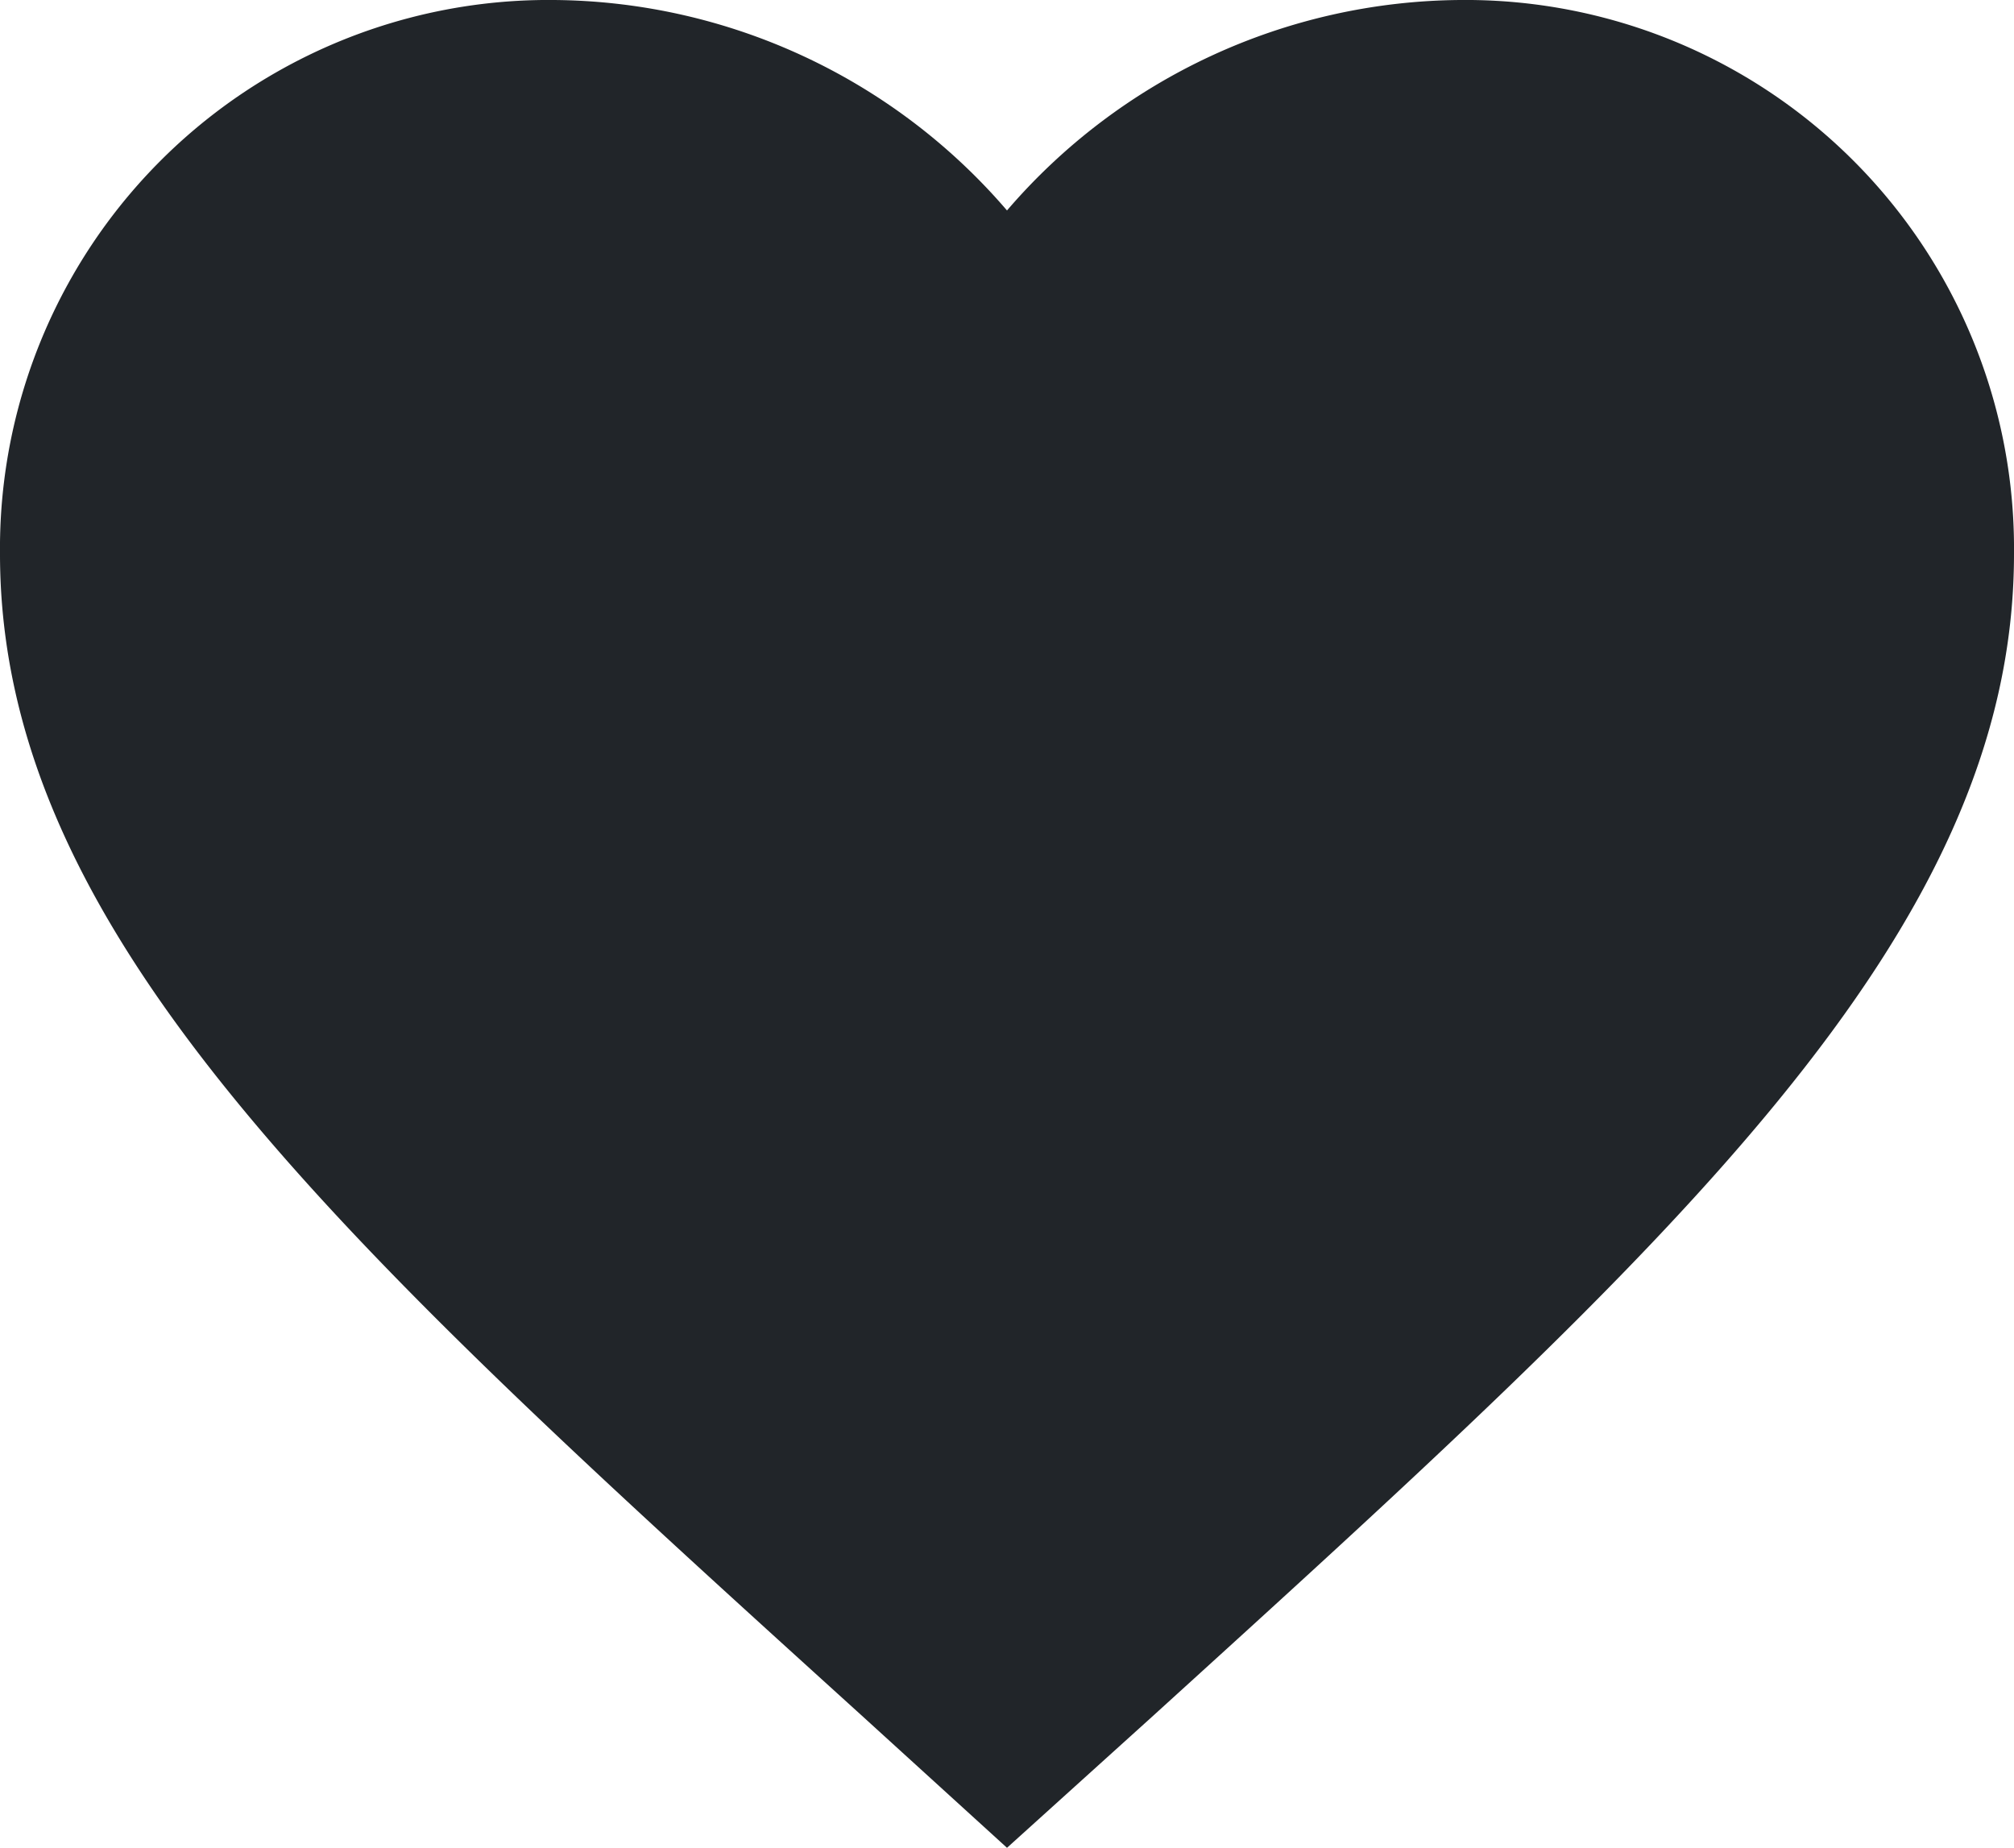 <svg xmlns="http://www.w3.org/2000/svg" width="20" height="18.35" viewBox="0 0 20 18.35"><defs><style>.a{fill:#212529;}</style></defs><path class="a" d="M12,21.35l-1.45-1.32C5.4,15.36,2,12.28,2,8.5A5.447,5.447,0,0,1,7.5,3,5.988,5.988,0,0,1,12,5.09,5.988,5.988,0,0,1,16.5,3,5.447,5.447,0,0,1,22,8.5c0,3.78-3.4,6.86-8.55,11.54Z" transform="translate(-2 -3)"/></svg>